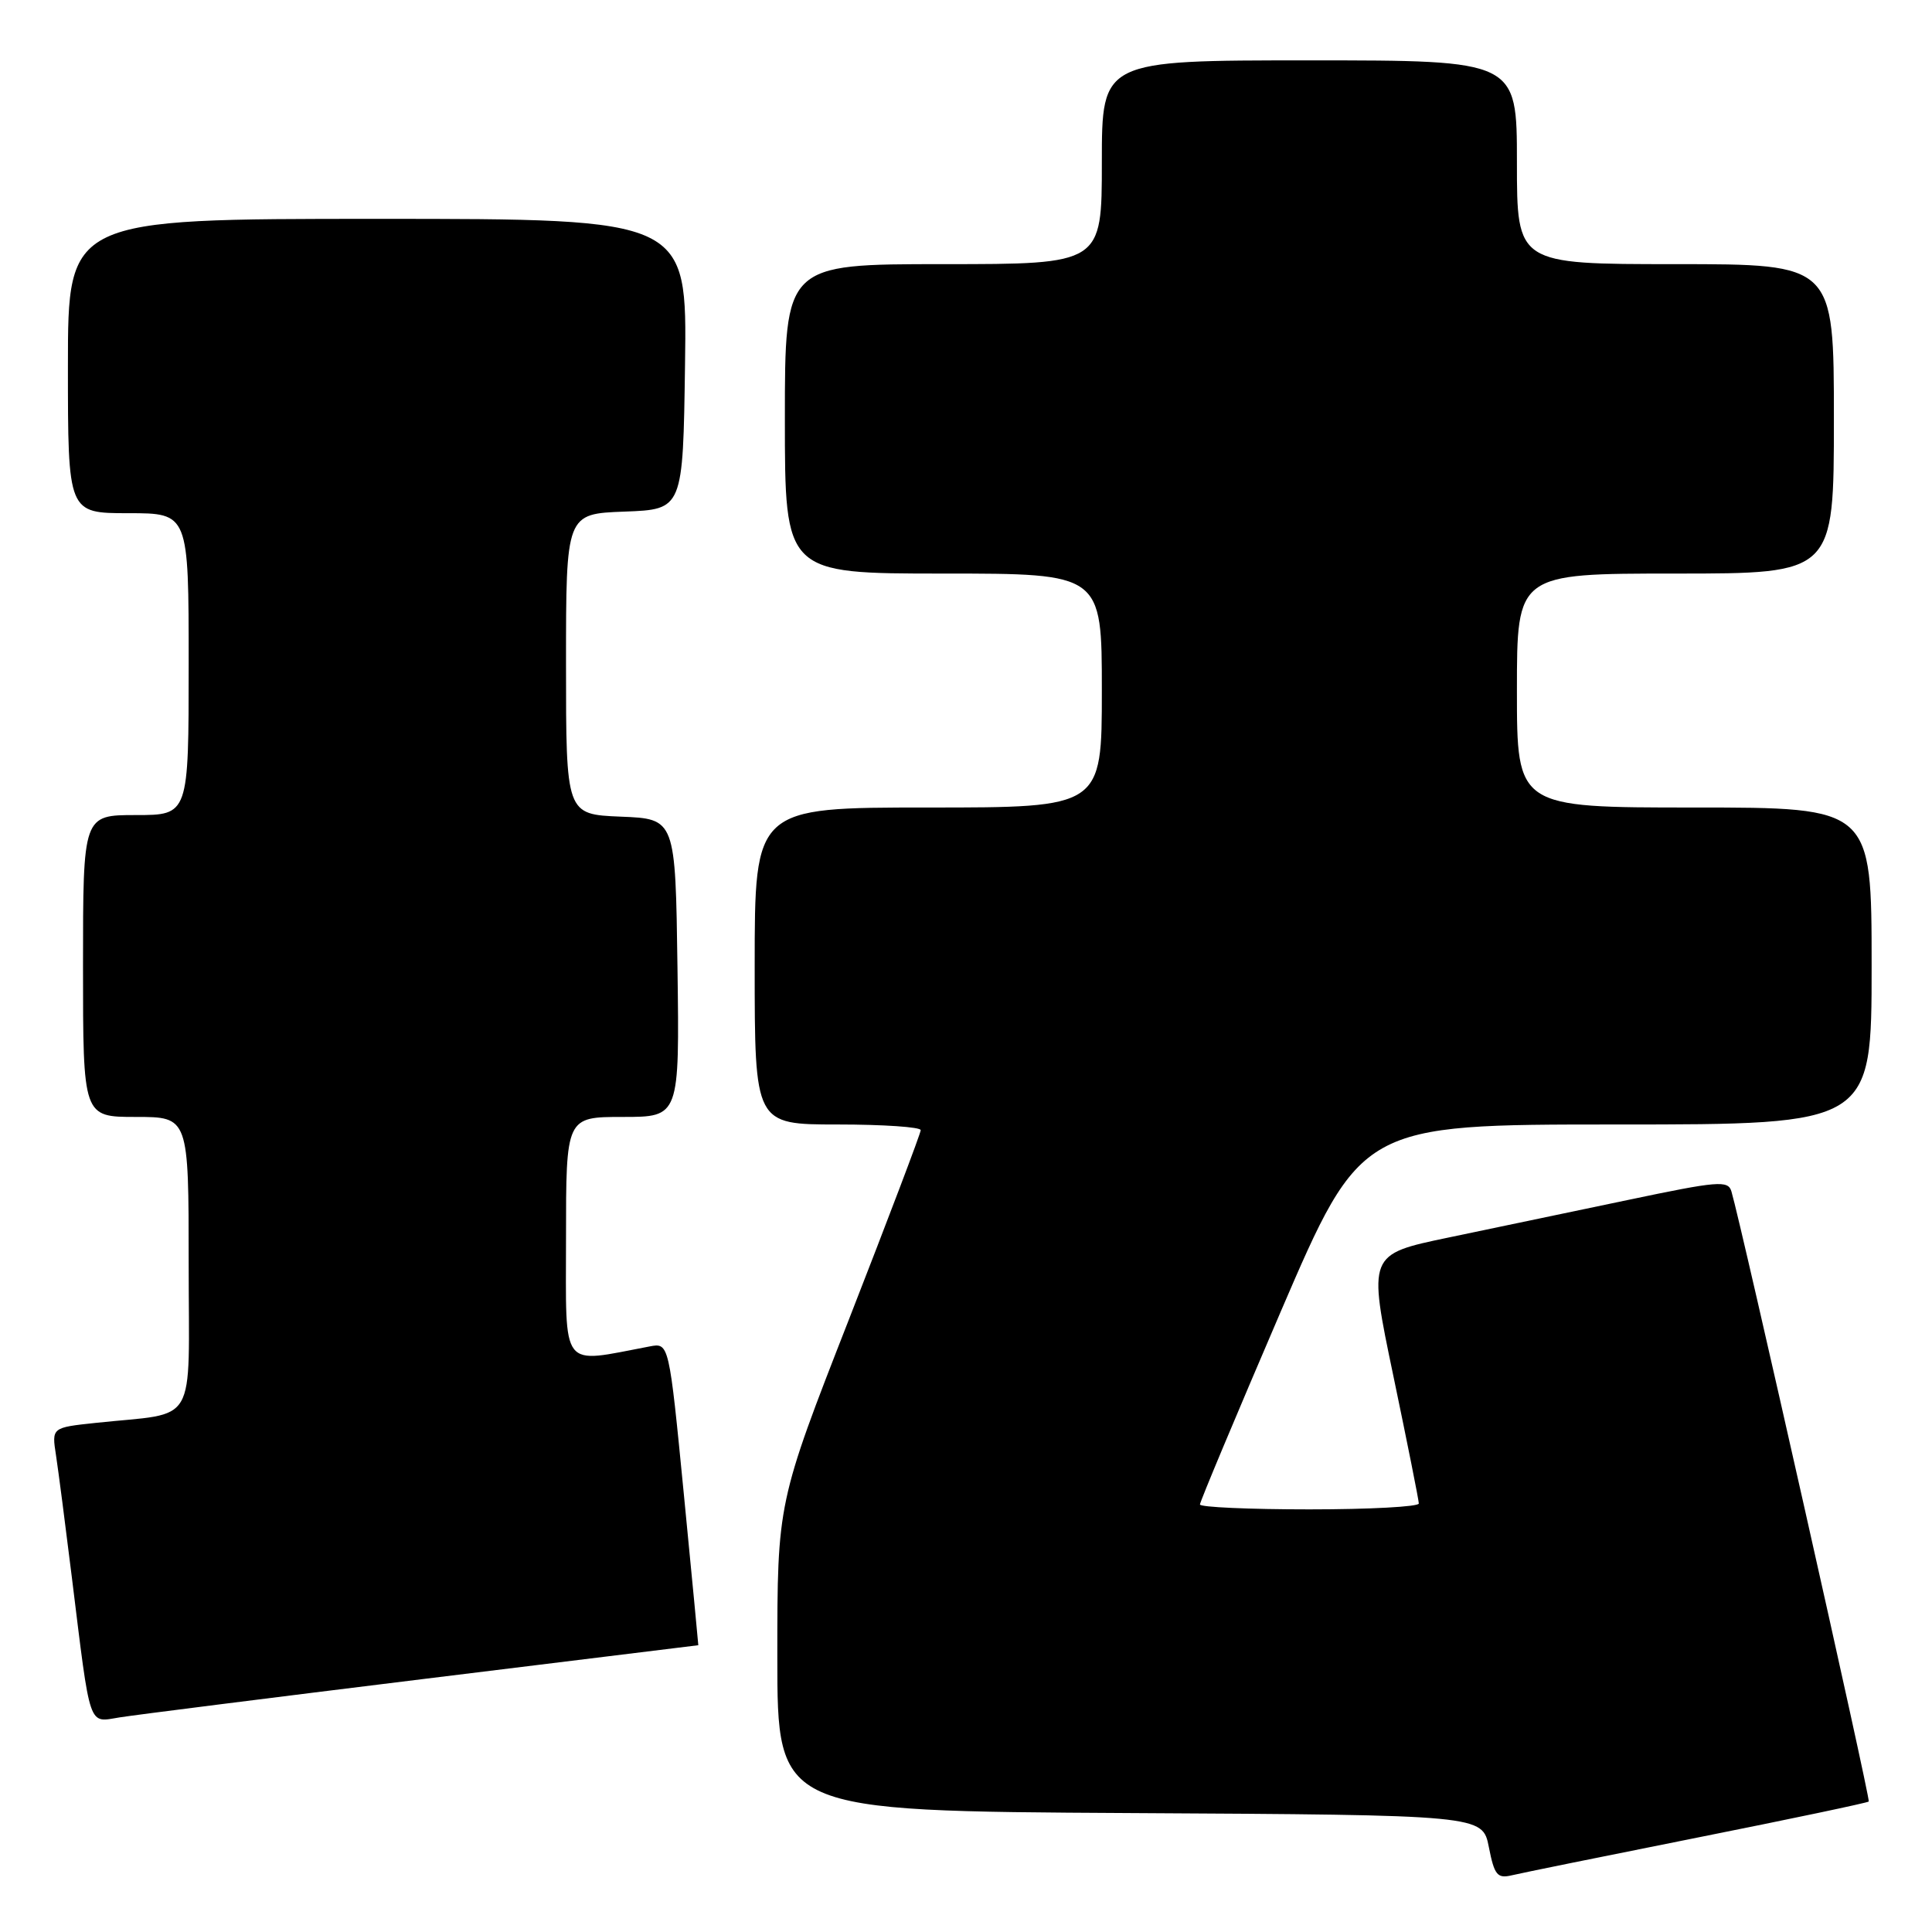 <?xml version="1.0" encoding="UTF-8" standalone="no"?>
<!DOCTYPE svg PUBLIC "-//W3C//DTD SVG 1.1//EN" "http://www.w3.org/Graphics/SVG/1.1/DTD/svg11.dtd" >
<svg xmlns="http://www.w3.org/2000/svg" xmlns:xlink="http://www.w3.org/1999/xlink" version="1.1" viewBox="0 0 256 256">
 <g >
 <path fill="currentColor"
d=" M 224.91 243.49 C 237.24 241.03 247.46 238.88 247.62 238.71 C 247.88 238.45 230.73 162.24 229.42 157.86 C 228.98 156.38 227.66 156.49 215.72 159.00 C 208.45 160.53 197.72 162.77 191.88 163.99 C 181.26 166.21 181.26 166.21 184.63 182.33 C 186.48 191.19 188.00 198.80 188.00 199.22 C 188.00 199.65 181.47 200.00 173.50 200.00 C 165.53 200.00 159.00 199.71 159.00 199.35 C 159.00 198.99 163.81 187.52 169.68 173.85 C 180.37 149.00 180.37 149.00 214.18 149.00 C 248.00 149.00 248.00 149.00 248.00 128.00 C 248.00 107.00 248.00 107.00 224.50 107.00 C 201.00 107.00 201.00 107.00 201.00 91.50 C 201.00 76.00 201.00 76.00 222.00 76.00 C 243.00 76.00 243.00 76.00 243.00 55.50 C 243.00 35.00 243.00 35.00 222.00 35.00 C 201.00 35.00 201.00 35.00 201.00 21.50 C 201.00 8.00 201.00 8.00 173.50 8.00 C 146.00 8.00 146.00 8.00 146.00 21.50 C 146.00 35.00 146.00 35.00 125.00 35.00 C 104.00 35.00 104.00 35.00 104.00 55.50 C 104.00 76.00 104.00 76.00 125.00 76.00 C 146.00 76.00 146.00 76.00 146.00 91.50 C 146.00 107.00 146.00 107.00 123.00 107.00 C 100.00 107.00 100.00 107.00 100.00 128.00 C 100.00 149.00 100.00 149.00 111.00 149.00 C 117.05 149.00 122.00 149.34 122.00 149.75 C 122.00 150.16 117.72 161.43 112.50 174.80 C 103.00 199.10 103.00 199.10 103.00 219.54 C 103.00 239.98 103.00 239.98 149.72 240.24 C 196.44 240.50 196.44 240.50 197.28 244.75 C 198.01 248.46 198.40 248.94 200.31 248.49 C 201.51 248.20 212.59 245.95 224.91 243.49 Z  M 56.00 222.49 C 76.08 220.02 92.51 218.00 92.53 218.00 C 92.55 218.00 91.68 208.98 90.61 197.96 C 88.65 177.92 88.65 177.92 86.08 178.41 C 74.11 180.67 75.00 181.82 75.00 164.09 C 75.00 148.00 75.00 148.00 82.52 148.00 C 90.04 148.00 90.04 148.00 89.77 128.25 C 89.50 108.50 89.50 108.50 82.25 108.21 C 75.00 107.91 75.00 107.91 75.00 88.00 C 75.00 68.08 75.00 68.08 82.75 67.79 C 90.50 67.50 90.50 67.50 90.77 48.25 C 91.04 29.00 91.04 29.00 50.02 29.00 C 9.00 29.00 9.00 29.00 9.00 48.50 C 9.00 68.00 9.00 68.00 17.00 68.00 C 25.00 68.00 25.00 68.00 25.00 88.00 C 25.00 108.00 25.00 108.00 18.00 108.00 C 11.00 108.00 11.00 108.00 11.00 128.00 C 11.00 148.00 11.00 148.00 18.00 148.00 C 25.00 148.00 25.00 148.00 25.00 167.45 C 25.00 189.46 26.40 187.07 12.68 188.54 C 6.85 189.16 6.85 189.16 7.42 192.83 C 7.73 194.85 8.67 202.12 9.52 209.00 C 12.04 229.40 11.64 228.23 15.87 227.56 C 17.87 227.24 35.92 224.96 56.00 222.49 Z "/>
</g>
</svg>